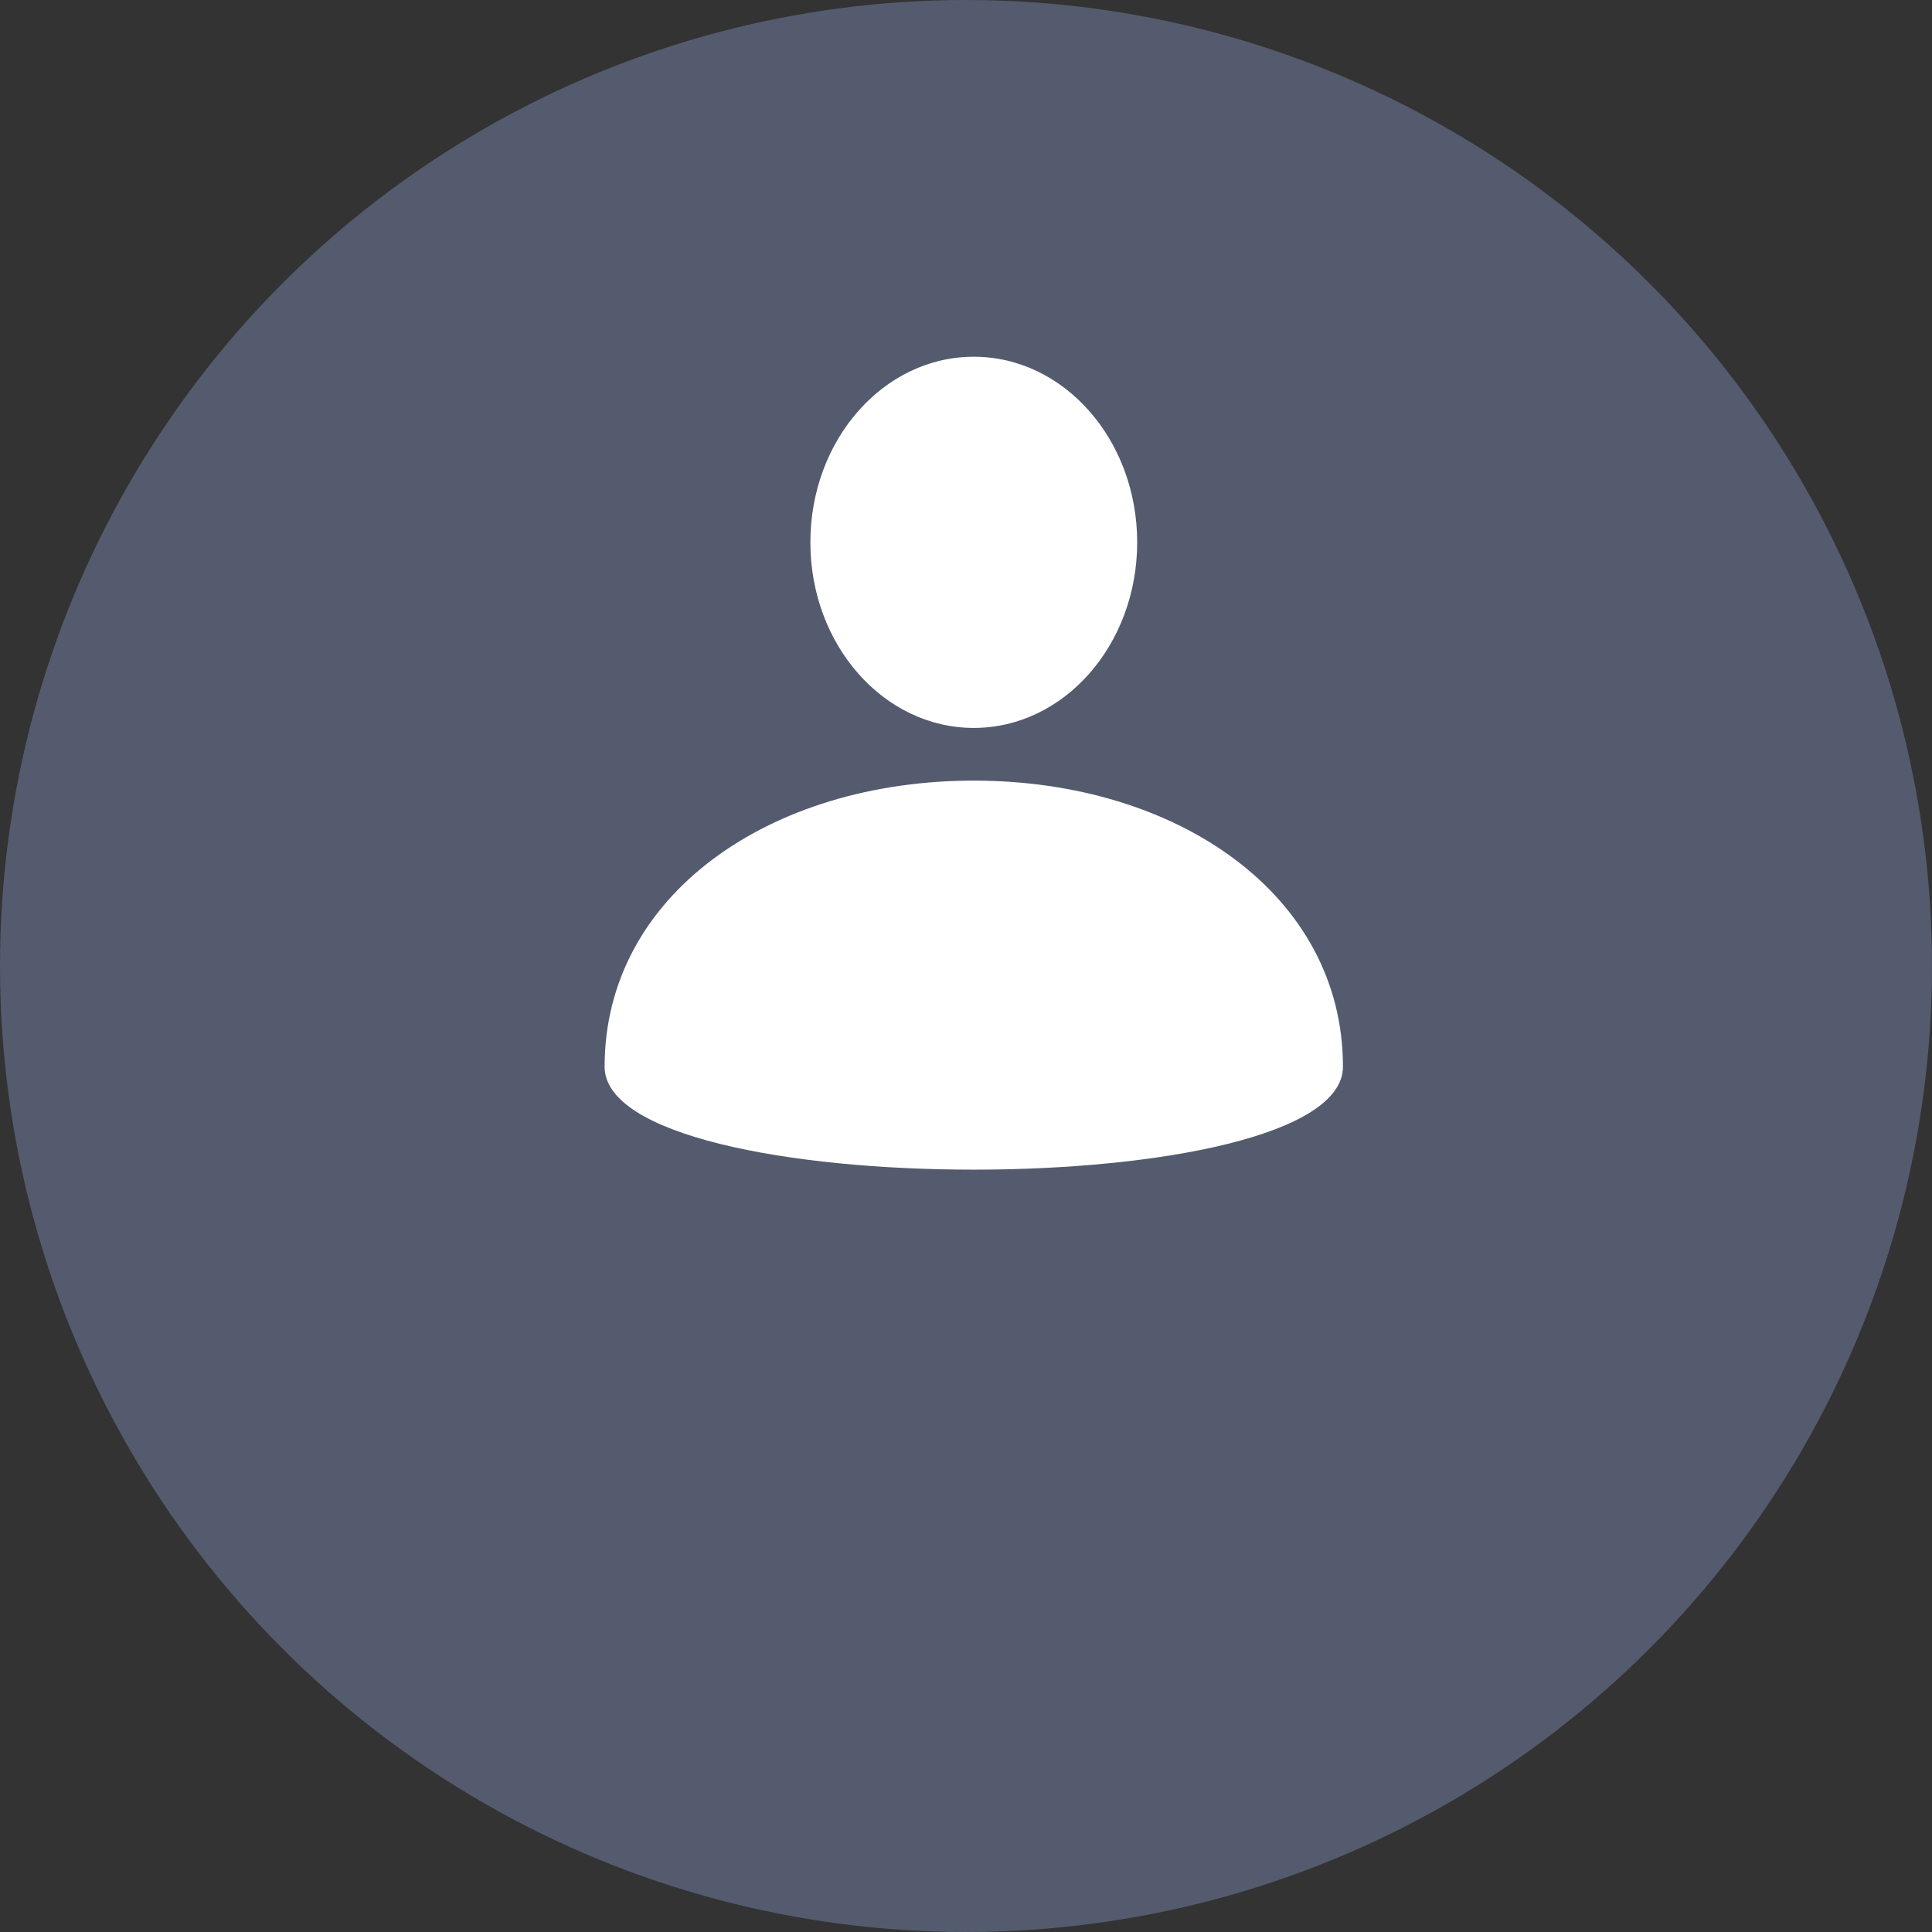 <svg xmlns="http://www.w3.org/2000/svg" width="153.377" height="153.377" viewBox="0 0 153.377 153.377">
  <rect x="0" y="0" width="153.377" height="153.377" fill="#333333" stroke="none"/>
  <g id="Group_396" data-name="Group 396" transform="translate(-575 -531.685)">
    <ellipse id="Ellipse_14" data-name="Ellipse 14" cx="76.688" cy="76.688" rx="76.688" ry="76.688" transform="translate(575 531.685)" fill="#545b6e"/>
    <g id="Group_297" data-name="Group 297" transform="translate(622.999 560.005)">
      <ellipse id="Ellipse_32" data-name="Ellipse 32" cx="12.972" cy="14.734" rx="12.972" ry="14.734" transform="translate(16.335 0)" fill="#fff"/>
      <path id="Path_152" data-name="Path 152" d="M9.131,74.637c0,10.9,58.614,10.9,58.614,0,0-13.618-13.121-22.71-29.307-22.71S9.131,61.018,9.131,74.637Z" transform="translate(-9.131 -18.276)" fill="#fff"/>
    </g>
  </g>
</svg>
